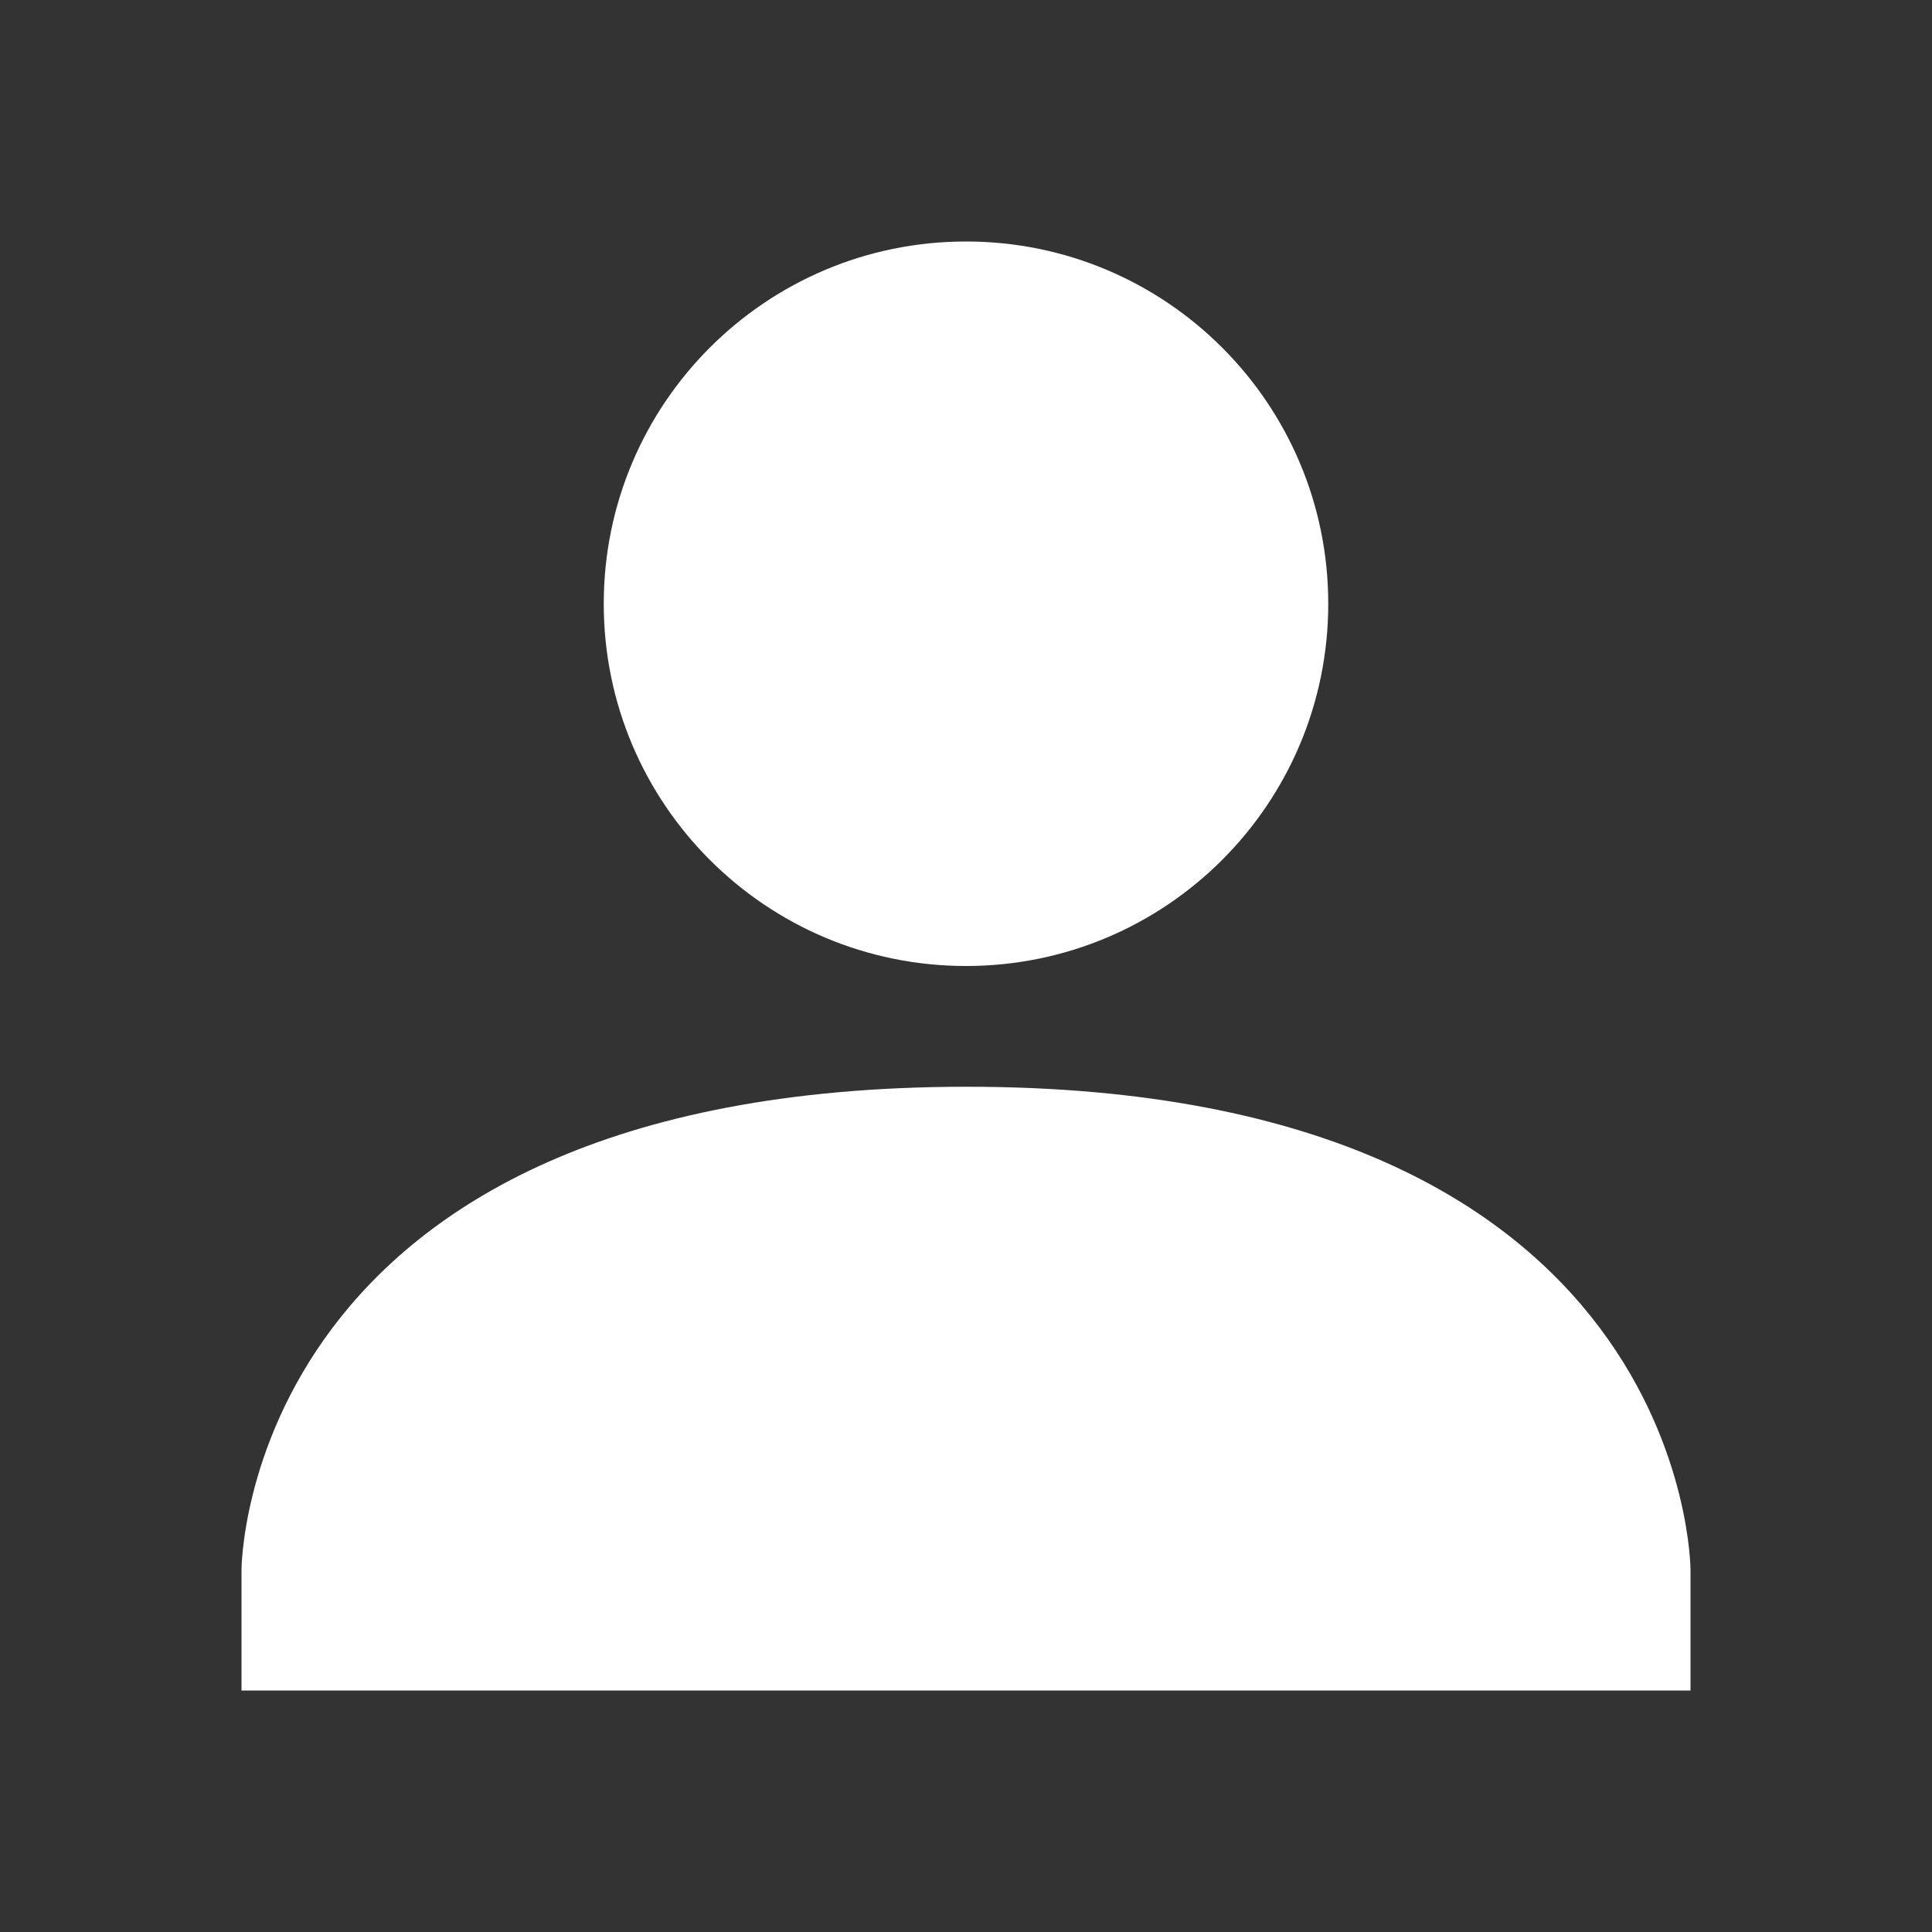 <svg xmlns="http://www.w3.org/2000/svg" style="enable-background:new" width="16" height="16" version="1.1">
 <rect width="100%" height="100%" fill="#333333" stroke="none"/>
 <defs>
  <style id="current-color-scheme" type="text/css">
   .ColorScheme-Text { color:#ffffff; } .ColorScheme-Highlight { color:#4285f4; }
  </style>
 </defs>
 <g id="layer12" transform="translate(-425 119)">
  <path style="fill:currentColor" class="ColorScheme-Text" d="m8 2c-1.657 0-3 1.343-3 3s1.343 3 3 3 3-1.343 3-3-1.343-3-3-3zm0 7c-6 0.003-6 4-6 4v1h12v-1s0-4.003-6-4z" transform="translate(425 -119)"/>
 </g>
</svg>
